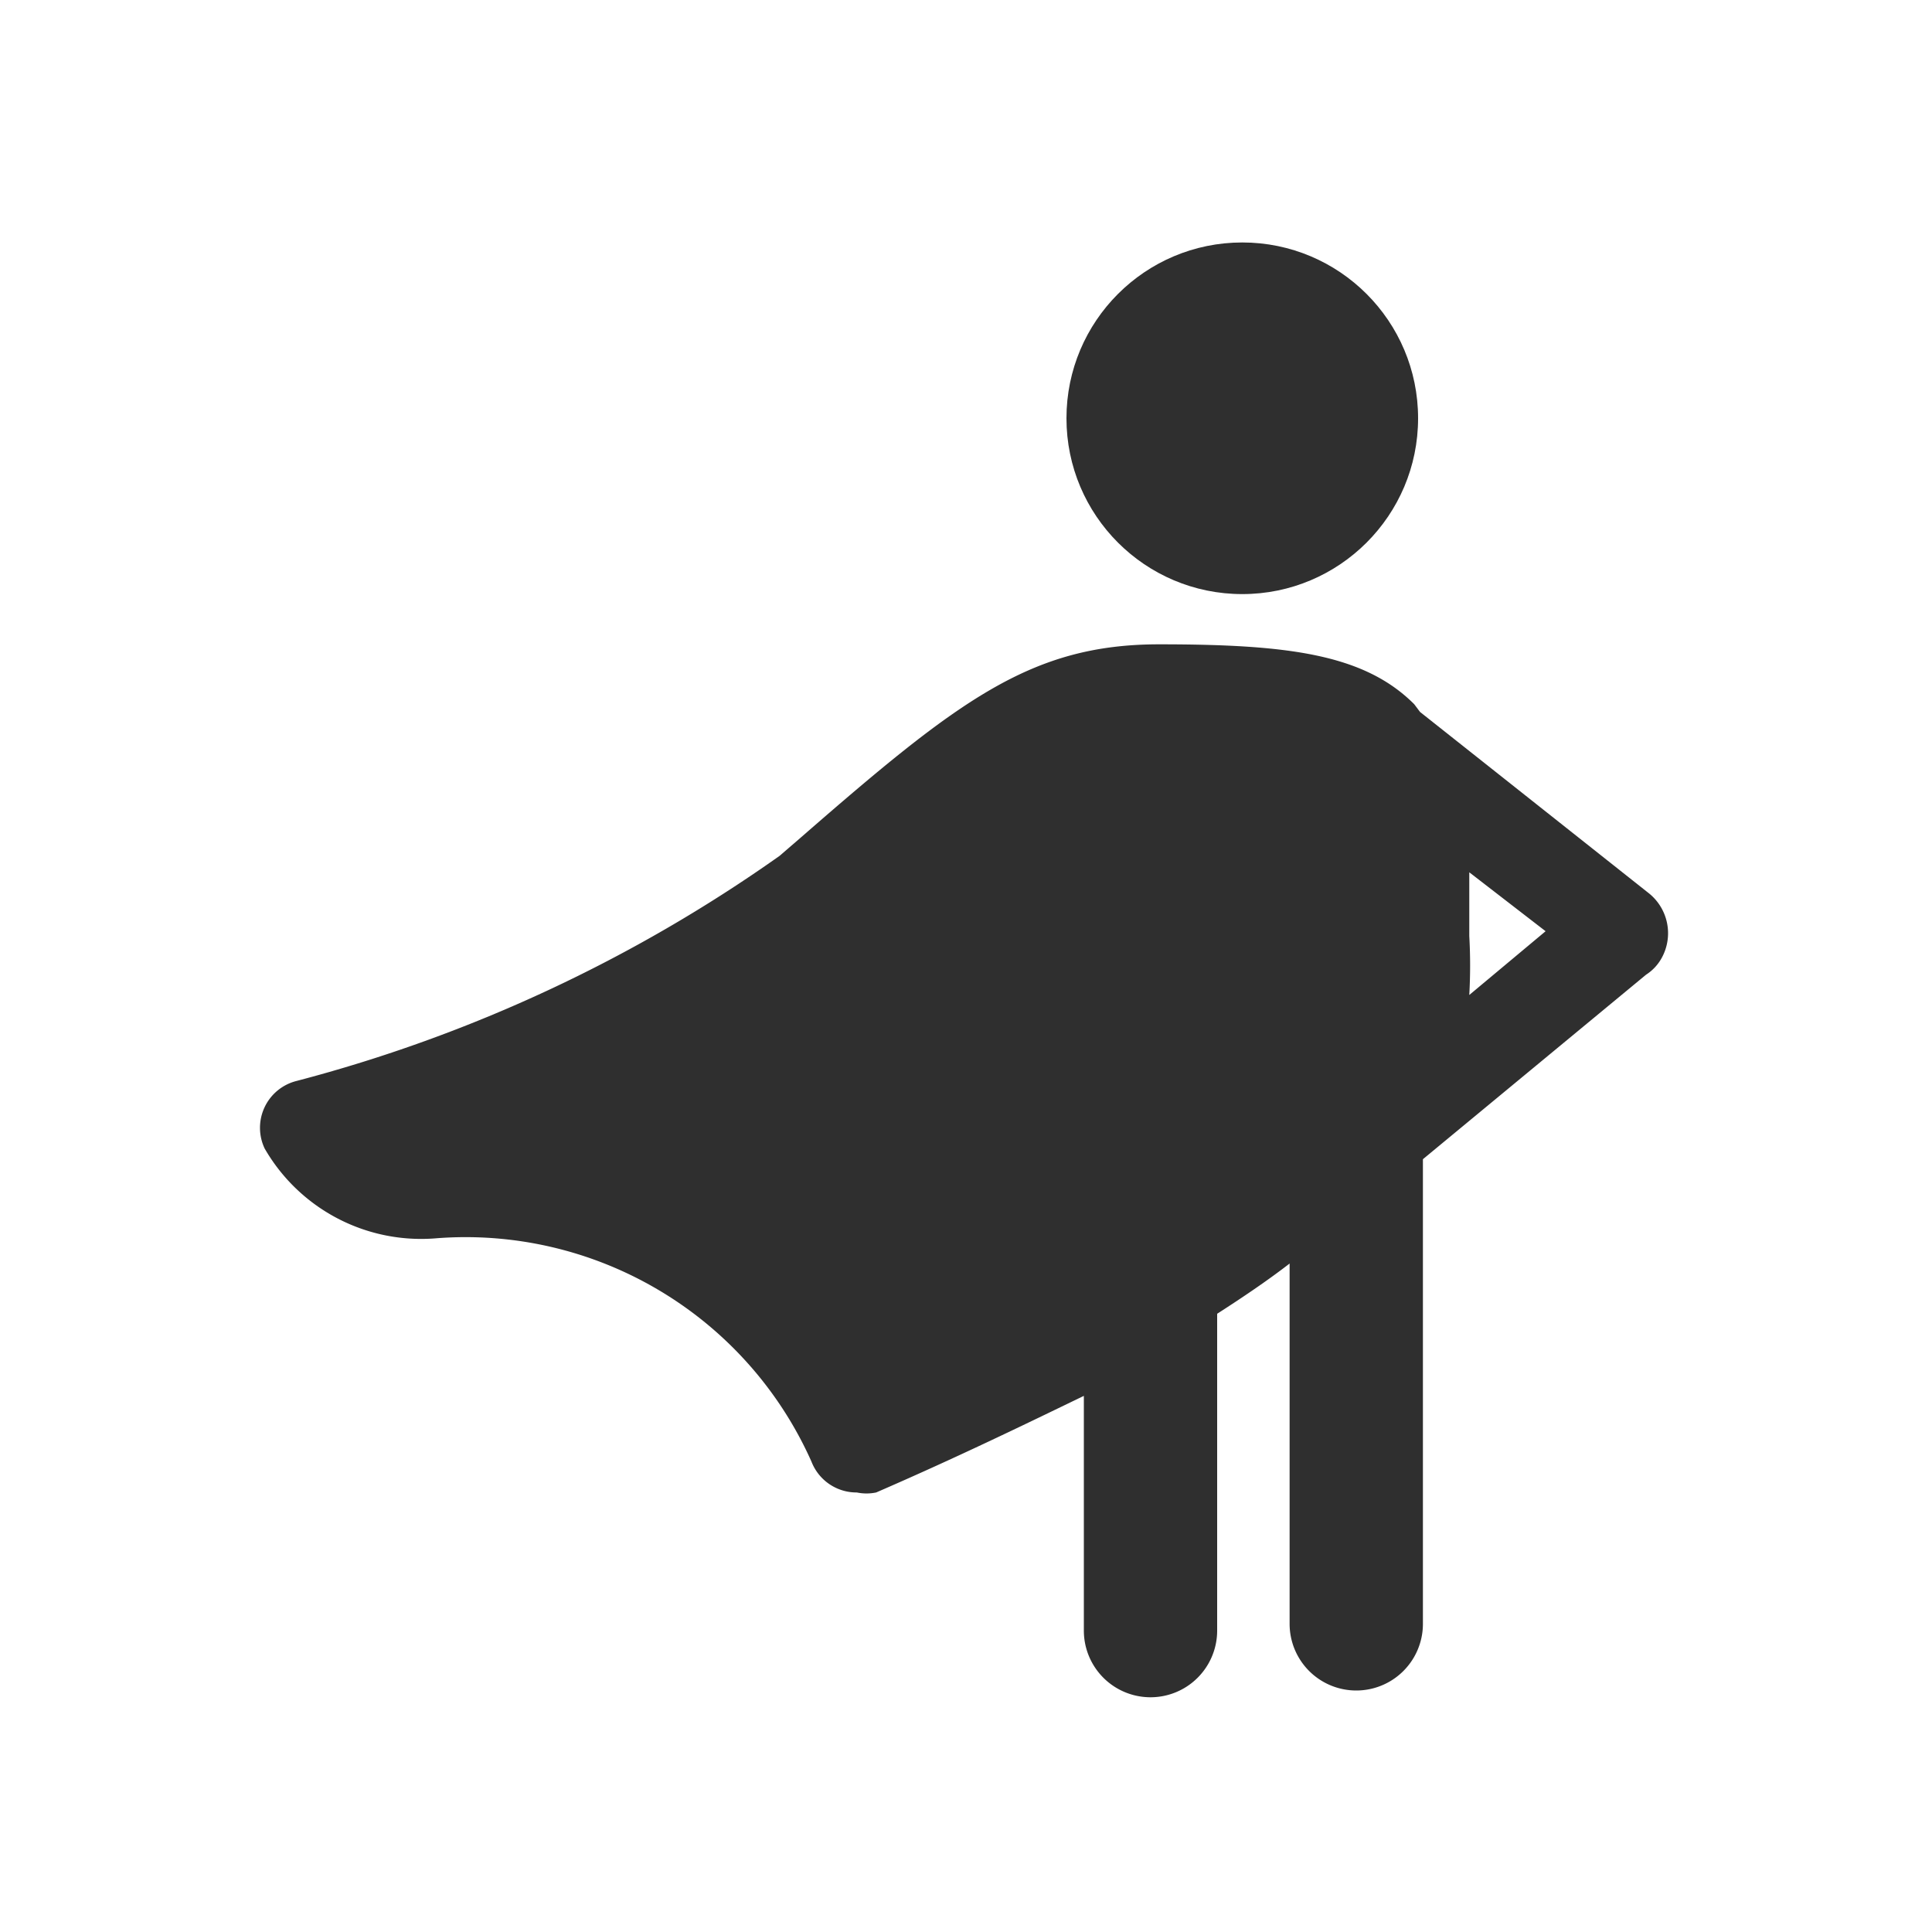 <svg xmlns="http://www.w3.org/2000/svg" viewBox="0 0 20 20"><defs><style>.cls-1{fill:#2f2f2f}</style></defs><circle class="cls-1" cx="12.86" cy="4.33" r="1.82"/><path class="cls-1" d="M17.06 9.24L14.7 7.37l-.06-.08c-.52-.52-1.31-.62-2.64-.62s-2.08.58-3.71 2l-.22.19a15.42 15.42 0 0 1-5 2.33.5.5 0 0 0-.33.7 1.87 1.87 0 0 0 1.76.93 3.92 3.92 0 0 1 3.9 2.31.5.5 0 0 0 .47.32.49.49 0 0 0 .2 0c.83-.36 1.53-.7 2.15-1v2.43a.69.69 0 1 0 1.38 0V13.6c.28-.18.53-.35.75-.52v3.73a.69.69 0 0 0 1.38 0V12l2.31-1.91a.48.48 0 0 0 .16-.17.53.53 0 0 0-.14-.68zm-1.85 1.06a5.44 5.44 0 0 0 0-.61v-.66l.79.61z"/></svg>